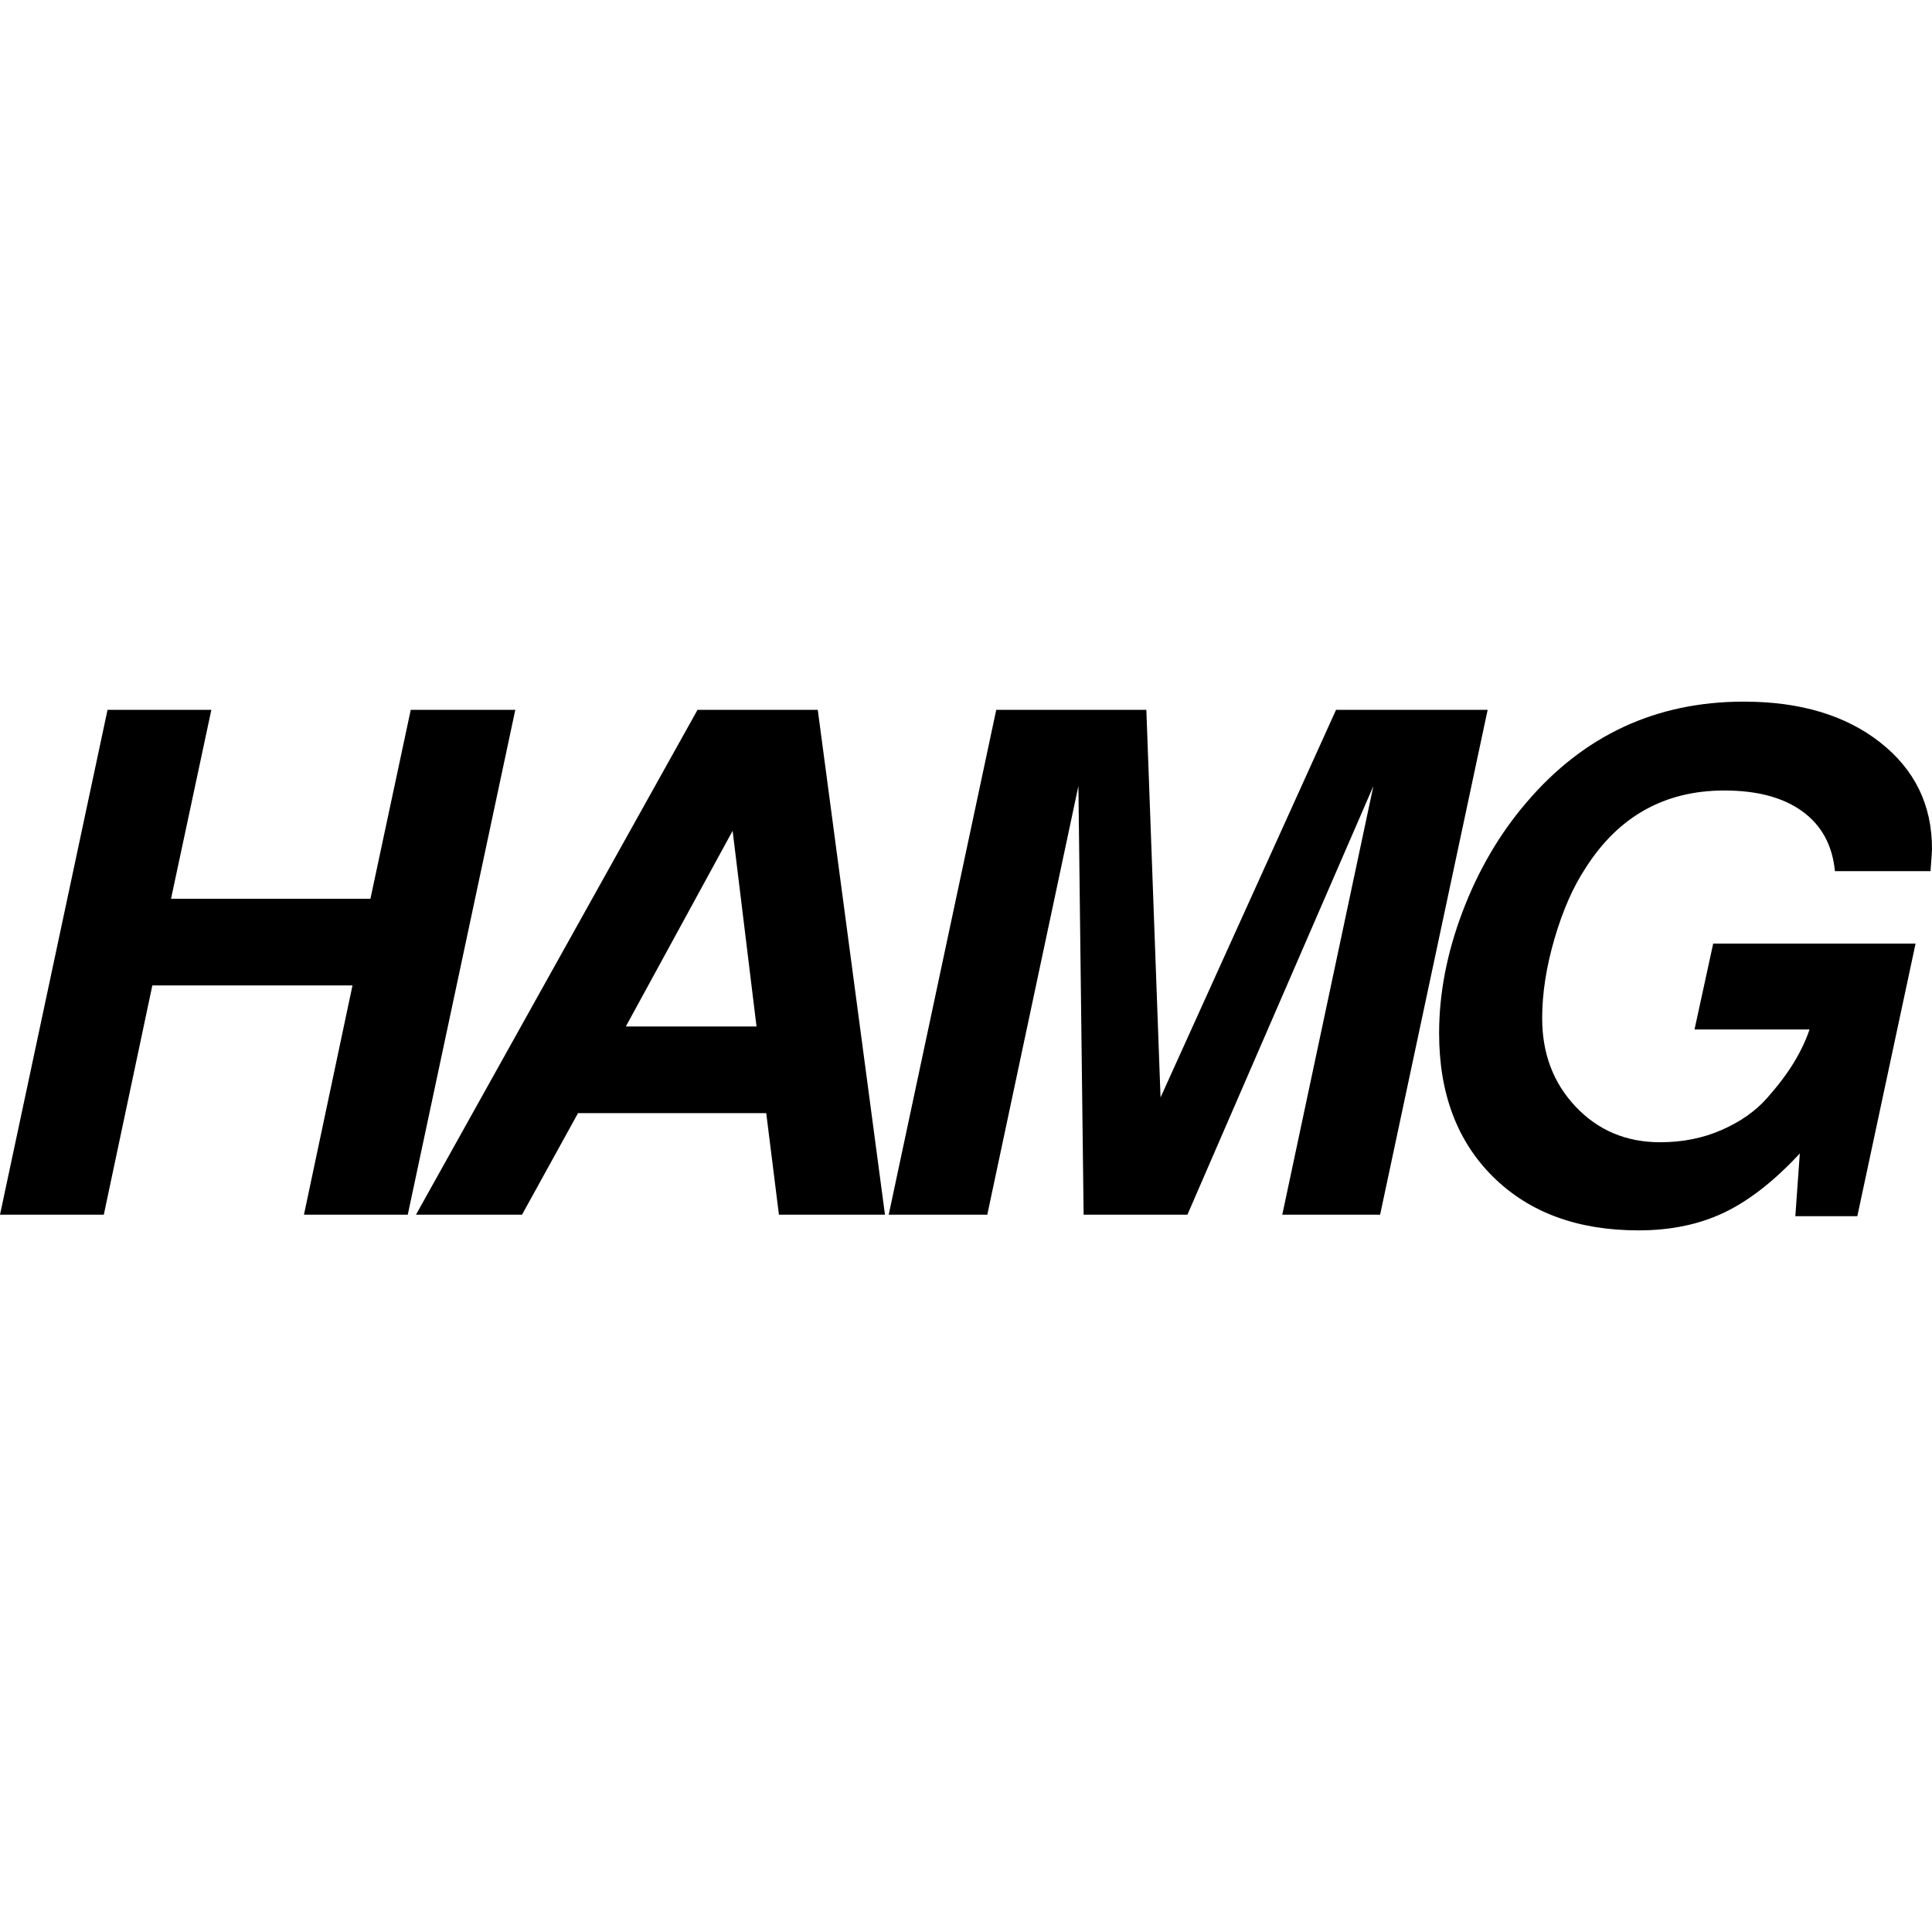 <svg height="2500" viewBox="349.933 1471.612 3174.048 868.656" width="2500" xmlns="http://www.w3.org/2000/svg"><path d="m929.042 1937.83h-328.812l-79.75 376.672h-170.547l176.672-829.406h170.547l-66.25 310.422h327.578l66.265-310.422h171.766l-176.672 829.406h-170.547zm679.715 209.813h-309.187l-92.016 166.86h-174.219l462.547-829.407h197.531l110.422 829.406h-174.219zm-15.953-142.328-39.266-321.453-175.437 321.453zm707.933 309.187h-170.546l-8.579-704.25-149.687 704.25h-161.953l176.672-829.406h246.609l23.313 636.781 288.328-636.78h249.062l-176.672 829.405h-160.718l149.671-704.25zm1196.244-445.375-95.687 447.828h-101.844l7.36-103.062c-41.711 44.992-83.016 77.305-123.922 96.937-40.899 19.625-87.93 29.438-141.094 29.438-99.781 0-179.324-29.238-238.625-87.719-59.305-58.488-88.953-137.219-88.953-236.187 0-65.438 12.879-132.098 38.64-199.985 25.77-67.894 60.739-127.609 104.907-179.14 94.062-110.414 213.07-165.625 357.03-165.625 92.427 0 167.063 22.293 223.907 66.875 56.852 44.574 85.281 102.851 85.281 174.828 0 3.273-.82 15.539-2.453 36.797h-157.047c-4.093-42.532-21.886-75.242-53.375-98.14-31.492-22.907-74.226-34.36-128.203-34.36-98.156 0-174.23 42.531-228.218 127.593-20.45 31.086-37.422 69.735-50.922 115.954-13.493 46.21-20.235 89.761-20.235 130.656 0 58.086 18.399 106.555 55.203 145.406 36.813 38.844 83.032 58.266 138.657 58.266 36.8 0 70.535-6.742 101.203-20.235 30.676-13.5 55.422-30.879 74.234-52.14 18.813-21.27 33.738-41.11 44.781-59.516 11.051-18.406 19.438-36.195 25.157-53.375h-188.938l30.672-141.094zm0 0"/></svg>